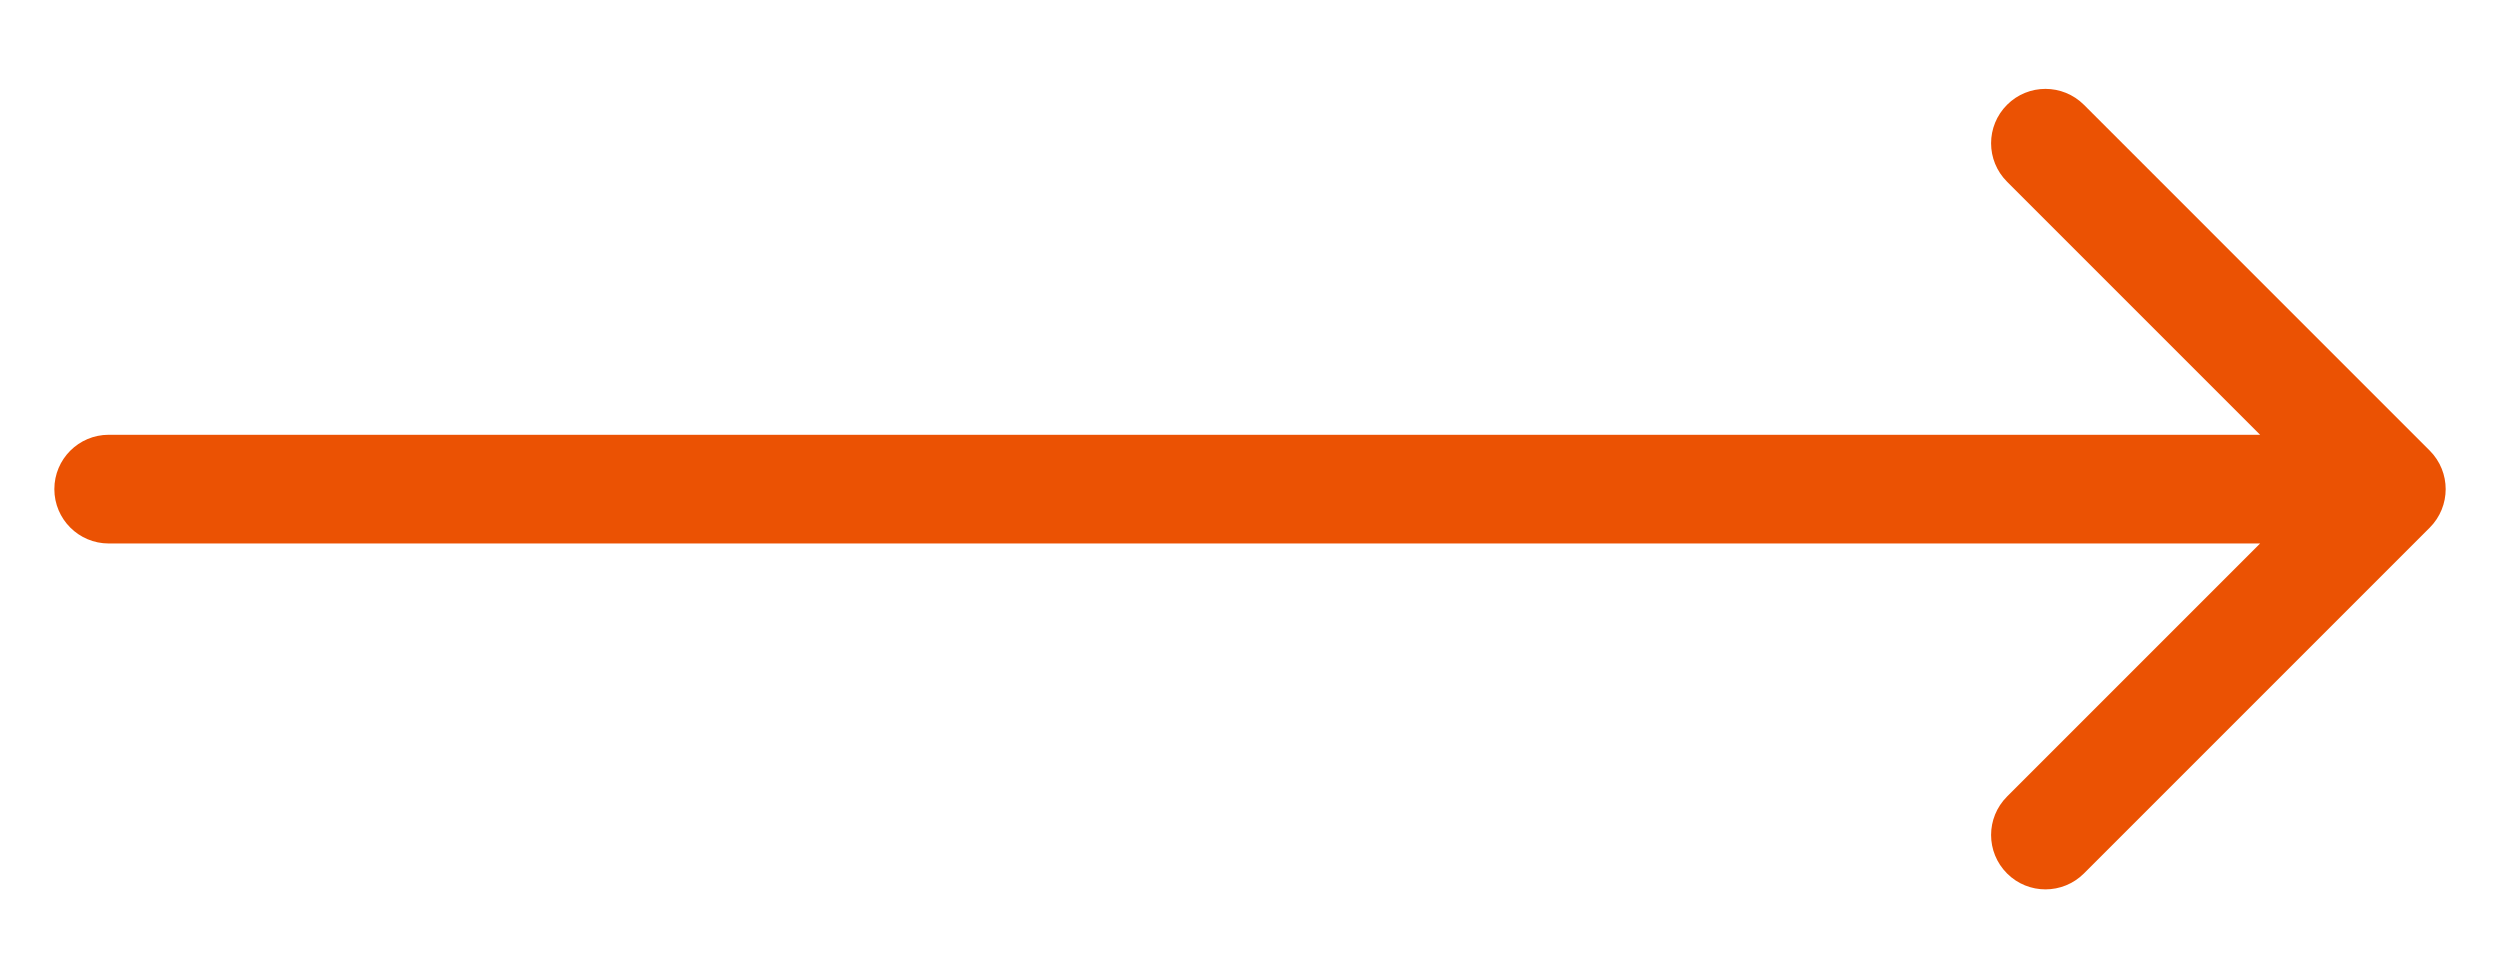 <svg width="23" height="9" viewBox="0 0 23 9" fill="none" xmlns="http://www.w3.org/2000/svg">
    <path d="M1 4C0.724 4 0.5 4.224 0.5 4.5C0.5 4.776 0.724 5 1 5V4ZM22.354 4.854C22.549 4.658 22.549 4.342 22.354 4.146L19.172 0.964C18.976 0.769 18.66 0.769 18.465 0.964C18.269 1.16 18.269 1.476 18.465 1.672L21.293 4.5L18.465 7.328C18.269 7.524 18.269 7.84 18.465 8.036C18.66 8.231 18.976 8.231 19.172 8.036L22.354 4.854ZM1 5H22V4H1V5Z" fill="#EB5203"/>
</svg>
